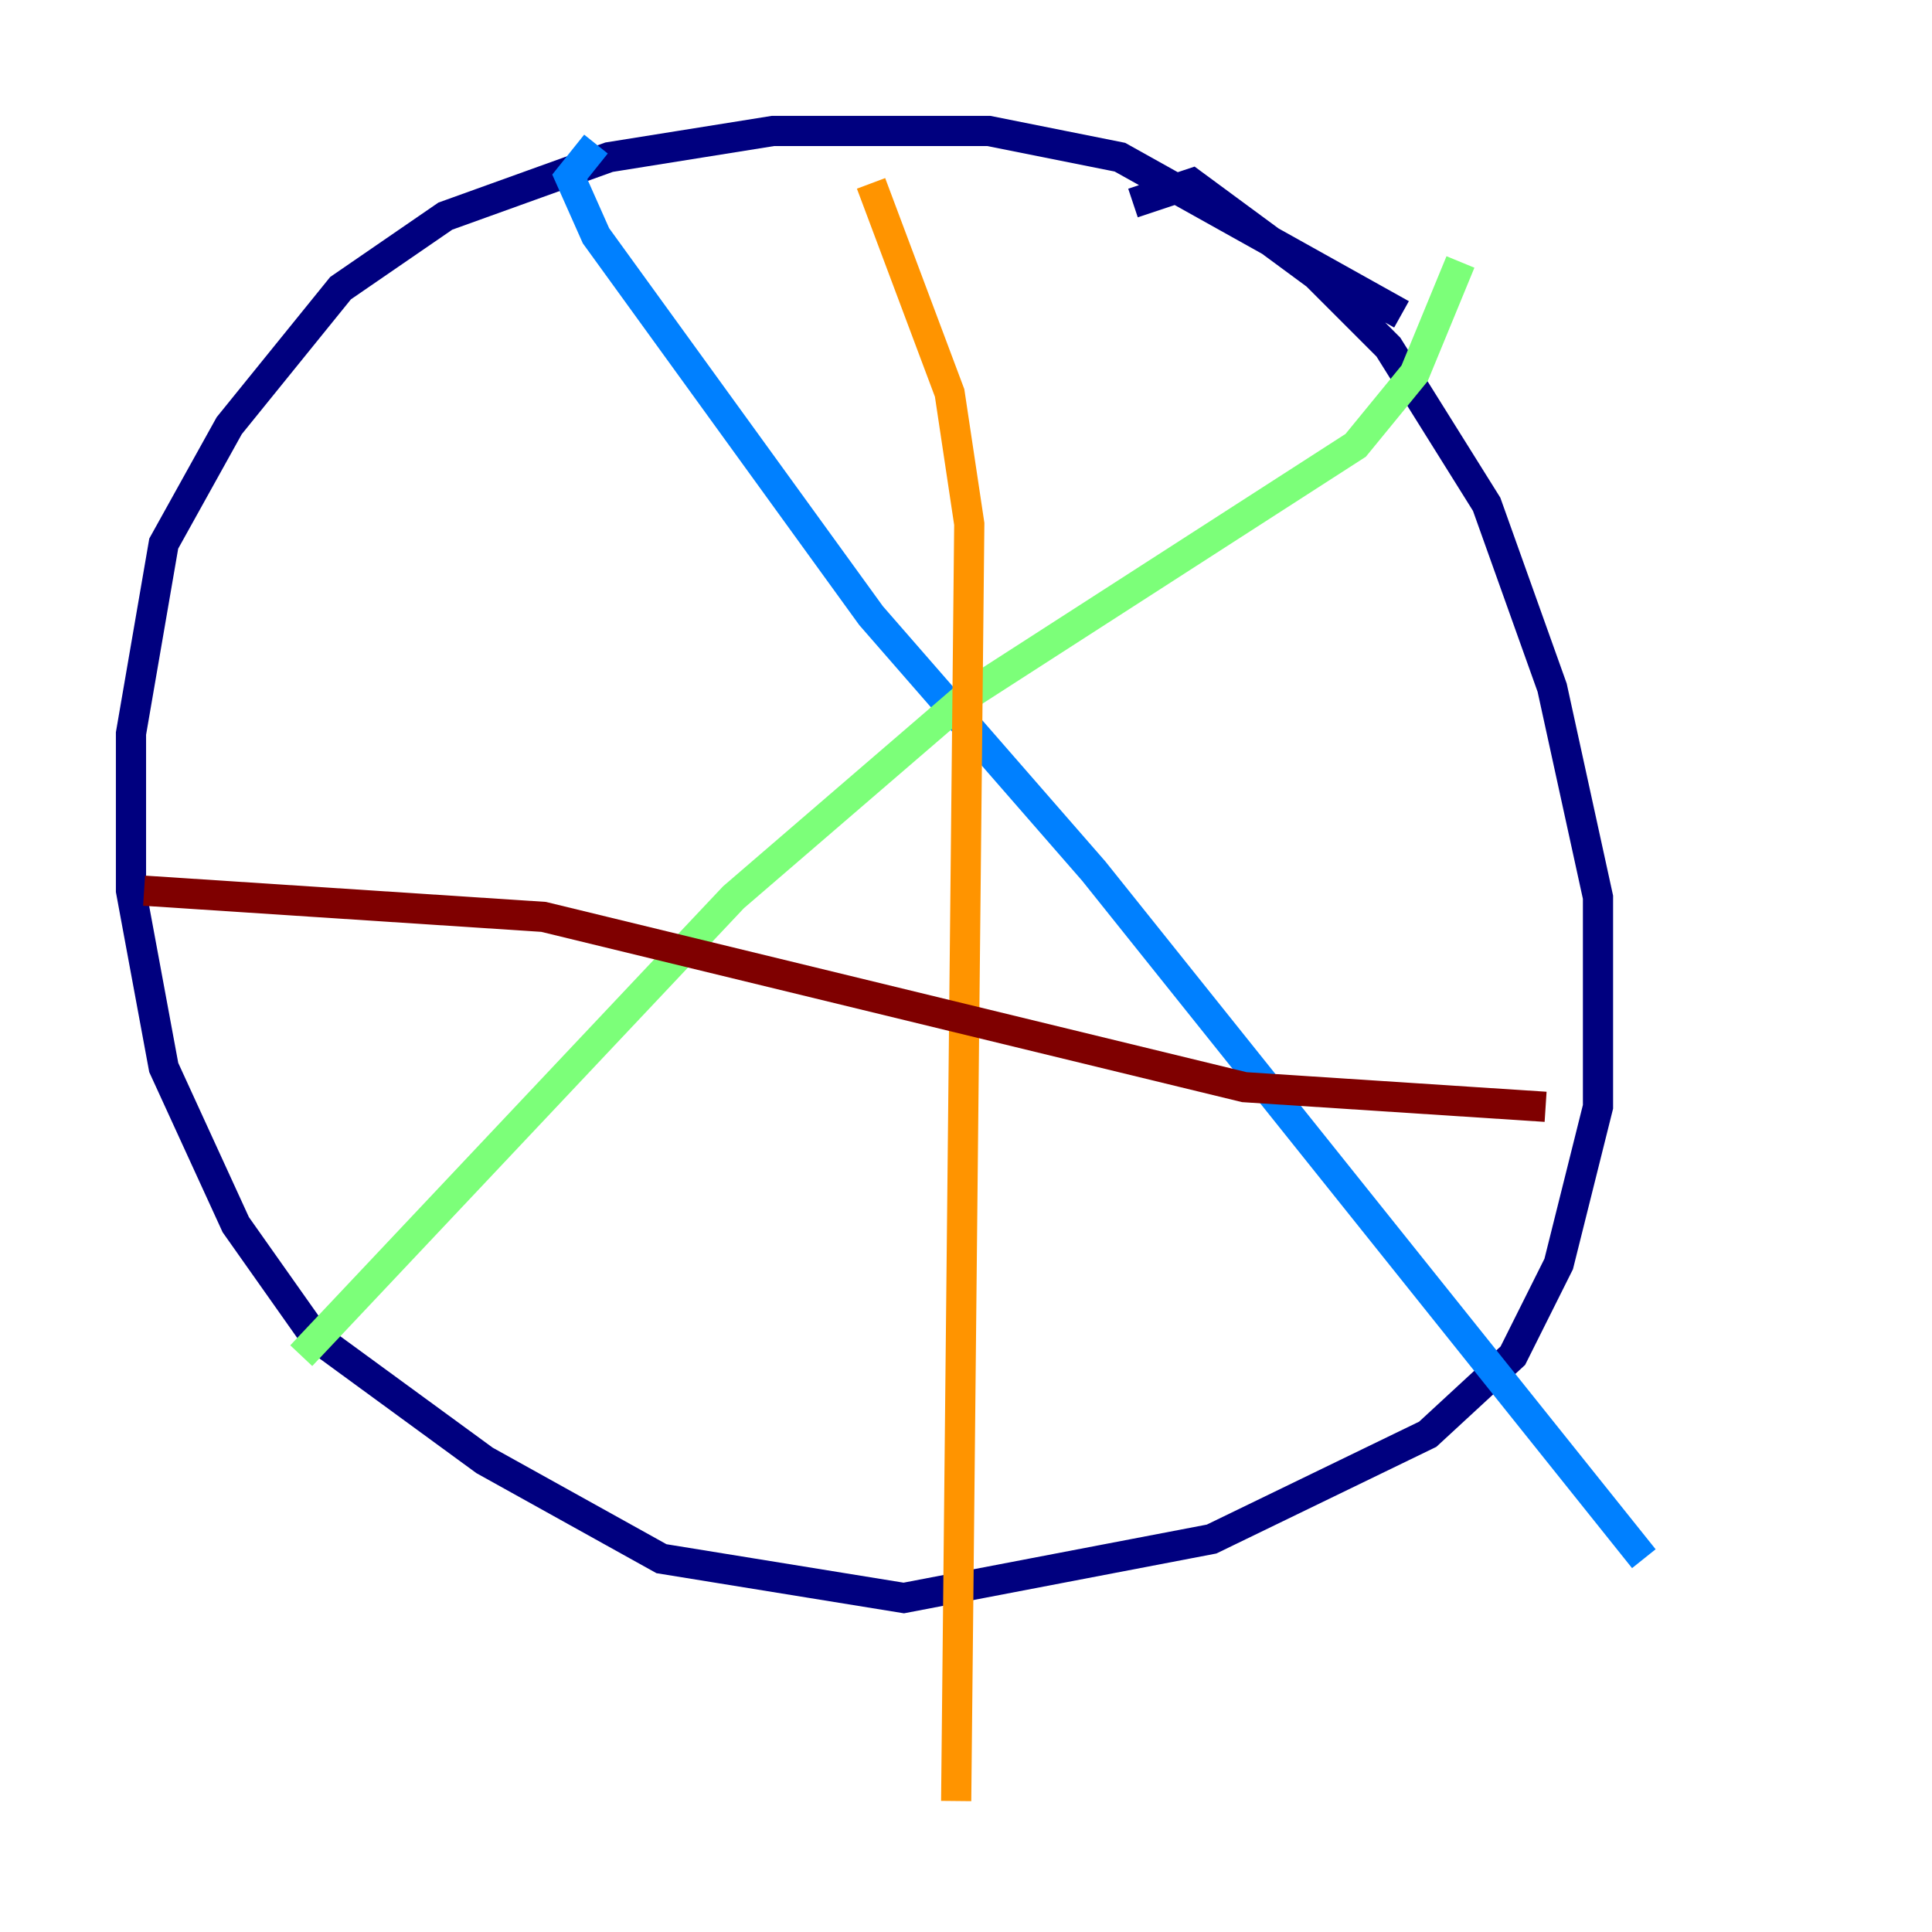 <?xml version="1.0" encoding="utf-8" ?>
<svg baseProfile="tiny" height="128" version="1.2" viewBox="0,0,128,128" width="128" xmlns="http://www.w3.org/2000/svg" xmlns:ev="http://www.w3.org/2001/xml-events" xmlns:xlink="http://www.w3.org/1999/xlink"><defs /><polyline fill="none" points="92.854,20.827 74.197,10.414 65.519,8.678 51.2,8.678 40.352,10.414 29.505,14.319 22.563,19.091 15.186,28.203 10.848,36.014 8.678,48.597 8.678,59.01 10.848,70.725 15.62,81.139 20.827,88.515 32.108,96.759 43.824,103.268 59.878,105.871 80.271,101.966 94.59,95.024 100.231,89.817 103.268,83.742 105.871,73.329 105.871,59.444 102.834,45.559 98.495,33.41 91.986,22.997 87.214,18.224 78.969,12.149 75.064,13.451" stroke="#00007f" stroke-width="2" /><polyline fill="none" points="39.485,9.546 37.749,11.715 39.485,15.62 57.709,40.786 72.461,57.709 108.909,103.268" stroke="#0080ff" stroke-width="2" /><polyline fill="none" points="19.959,89.817 48.597,59.444 64.217,45.993 89.817,29.505 93.722,24.732 96.759,17.356" stroke="#7cff79" stroke-width="2" /><polyline fill="none" points="57.709,12.149 62.915,26.034 64.217,34.712 63.349,119.322" stroke="#ff9400" stroke-width="2" /><polyline fill="none" points="9.546,59.01 36.014,60.746 82.441,72.027 102.4,73.329" stroke="#7f0000" stroke-width="2" /></svg>